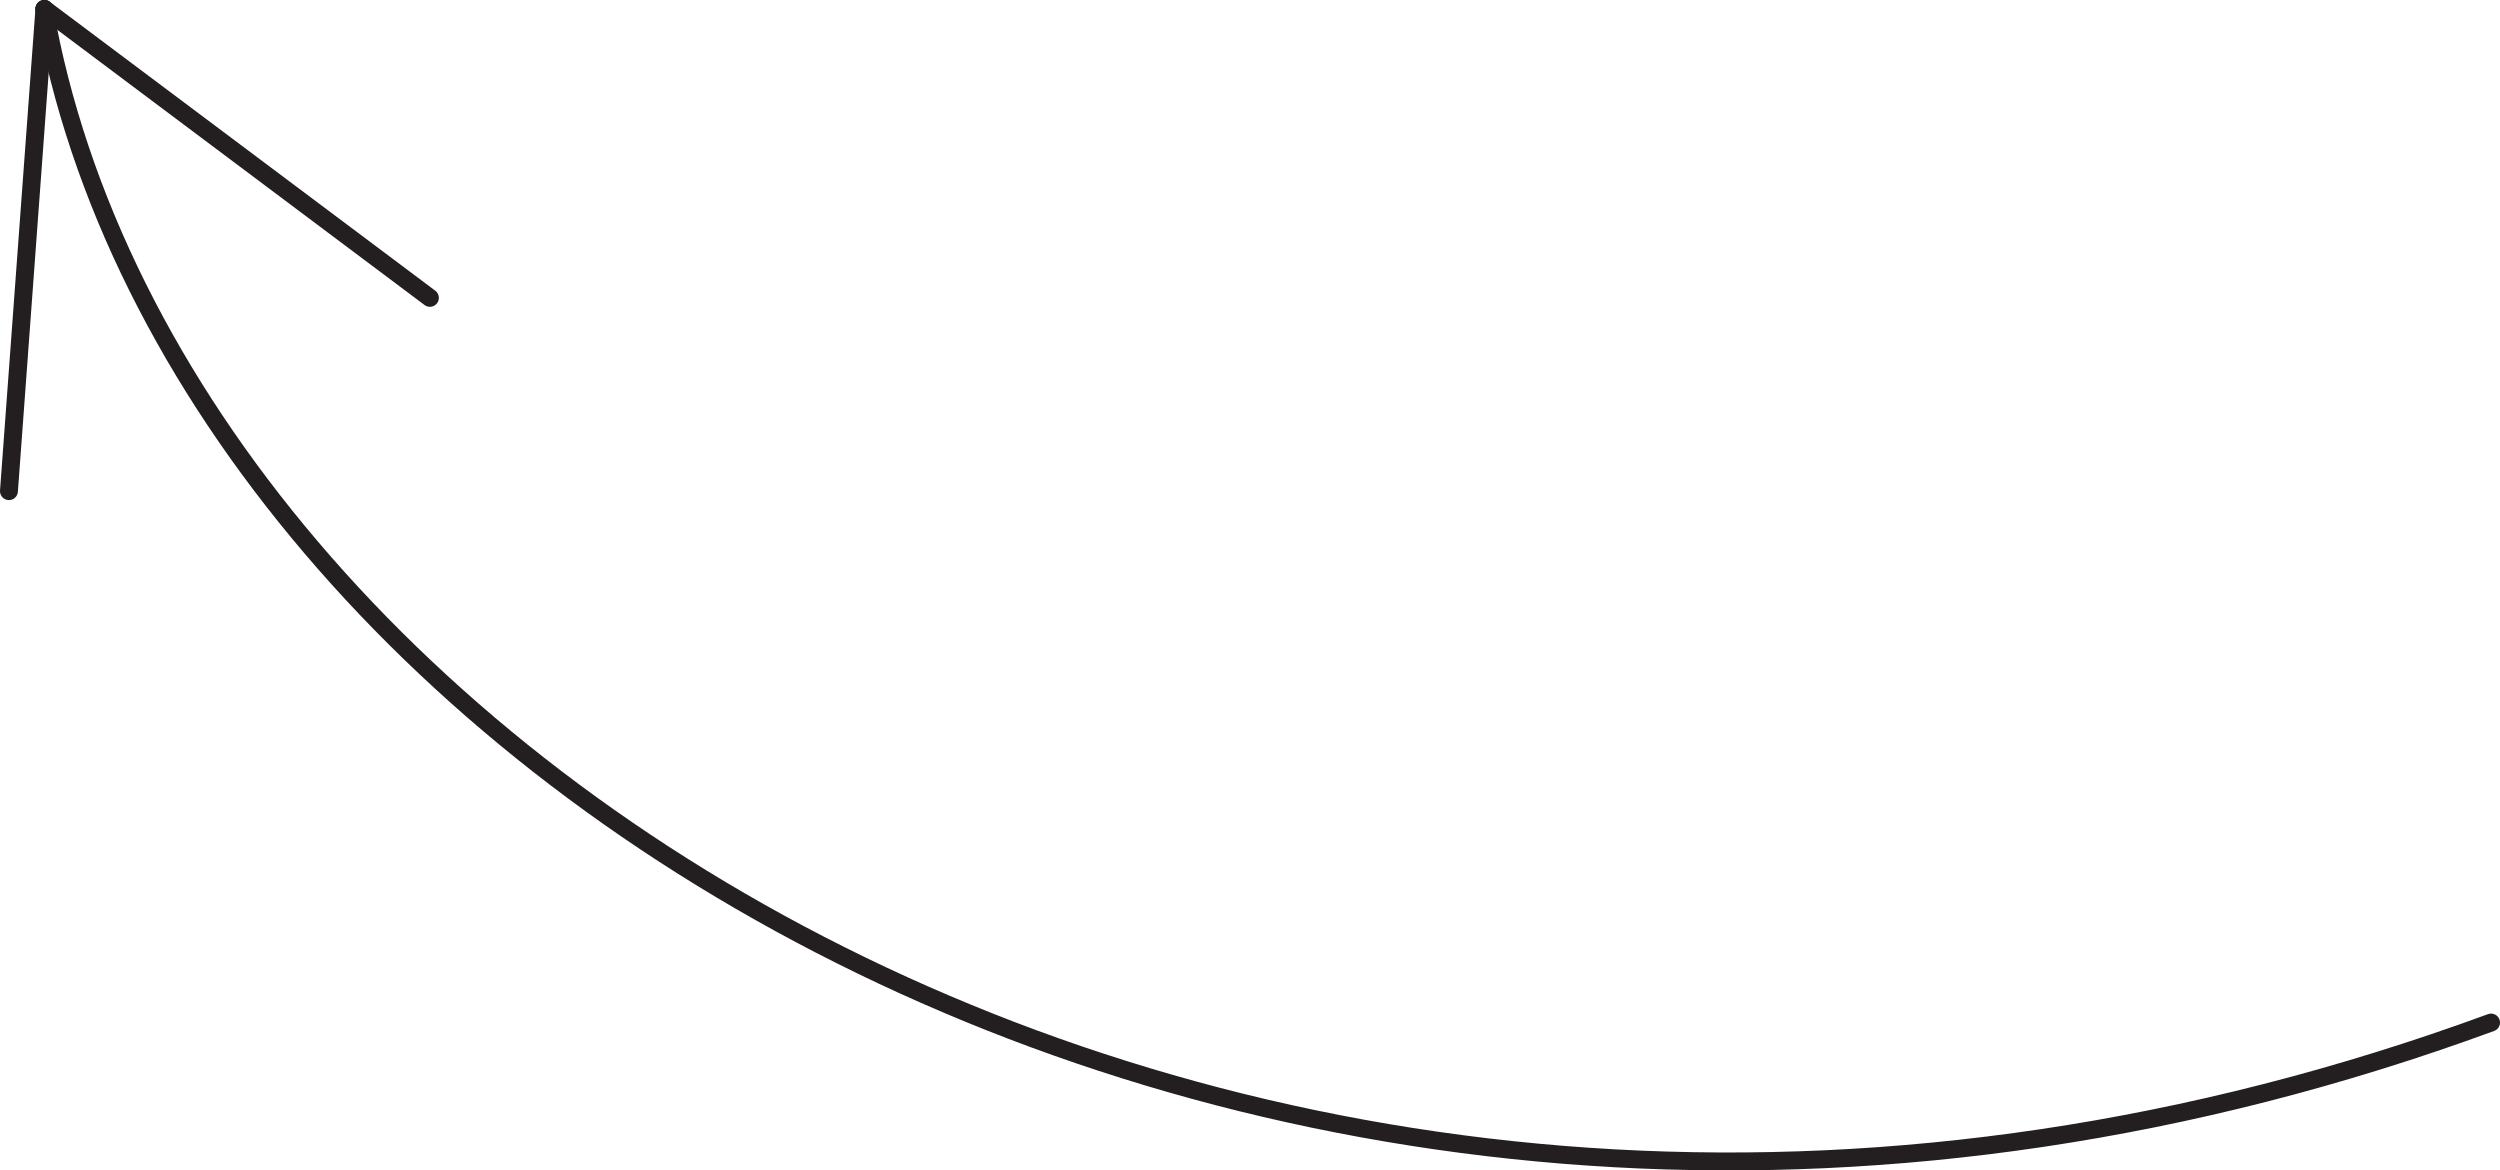 <svg id="Layer_1" data-name="Layer 1" xmlns="http://www.w3.org/2000/svg" viewBox="0 0 279.25 130.73"><defs><style>.cls-1{fill:none;stroke:#231f20;stroke-linecap:round;stroke-miterlimit:10;stroke-width:2px;}</style></defs><title>157,5</title><g id="Arrows"><g id="Arrows_of_Motion" data-name="Arrows of Motion"><g id="Valley_fold" data-name="Valley fold"><path class="cls-1" d="M305.54,89C169.79,138.83,47,59.91,32.24-24.22" transform="translate(-27.29 25.22)"/><line class="cls-1" x1="4.96" y1="1" x2="1" y2="54.86"/><line class="cls-1" x1="4.96" y1="1" x2="48.02" y2="33.27"/></g></g></g></svg>